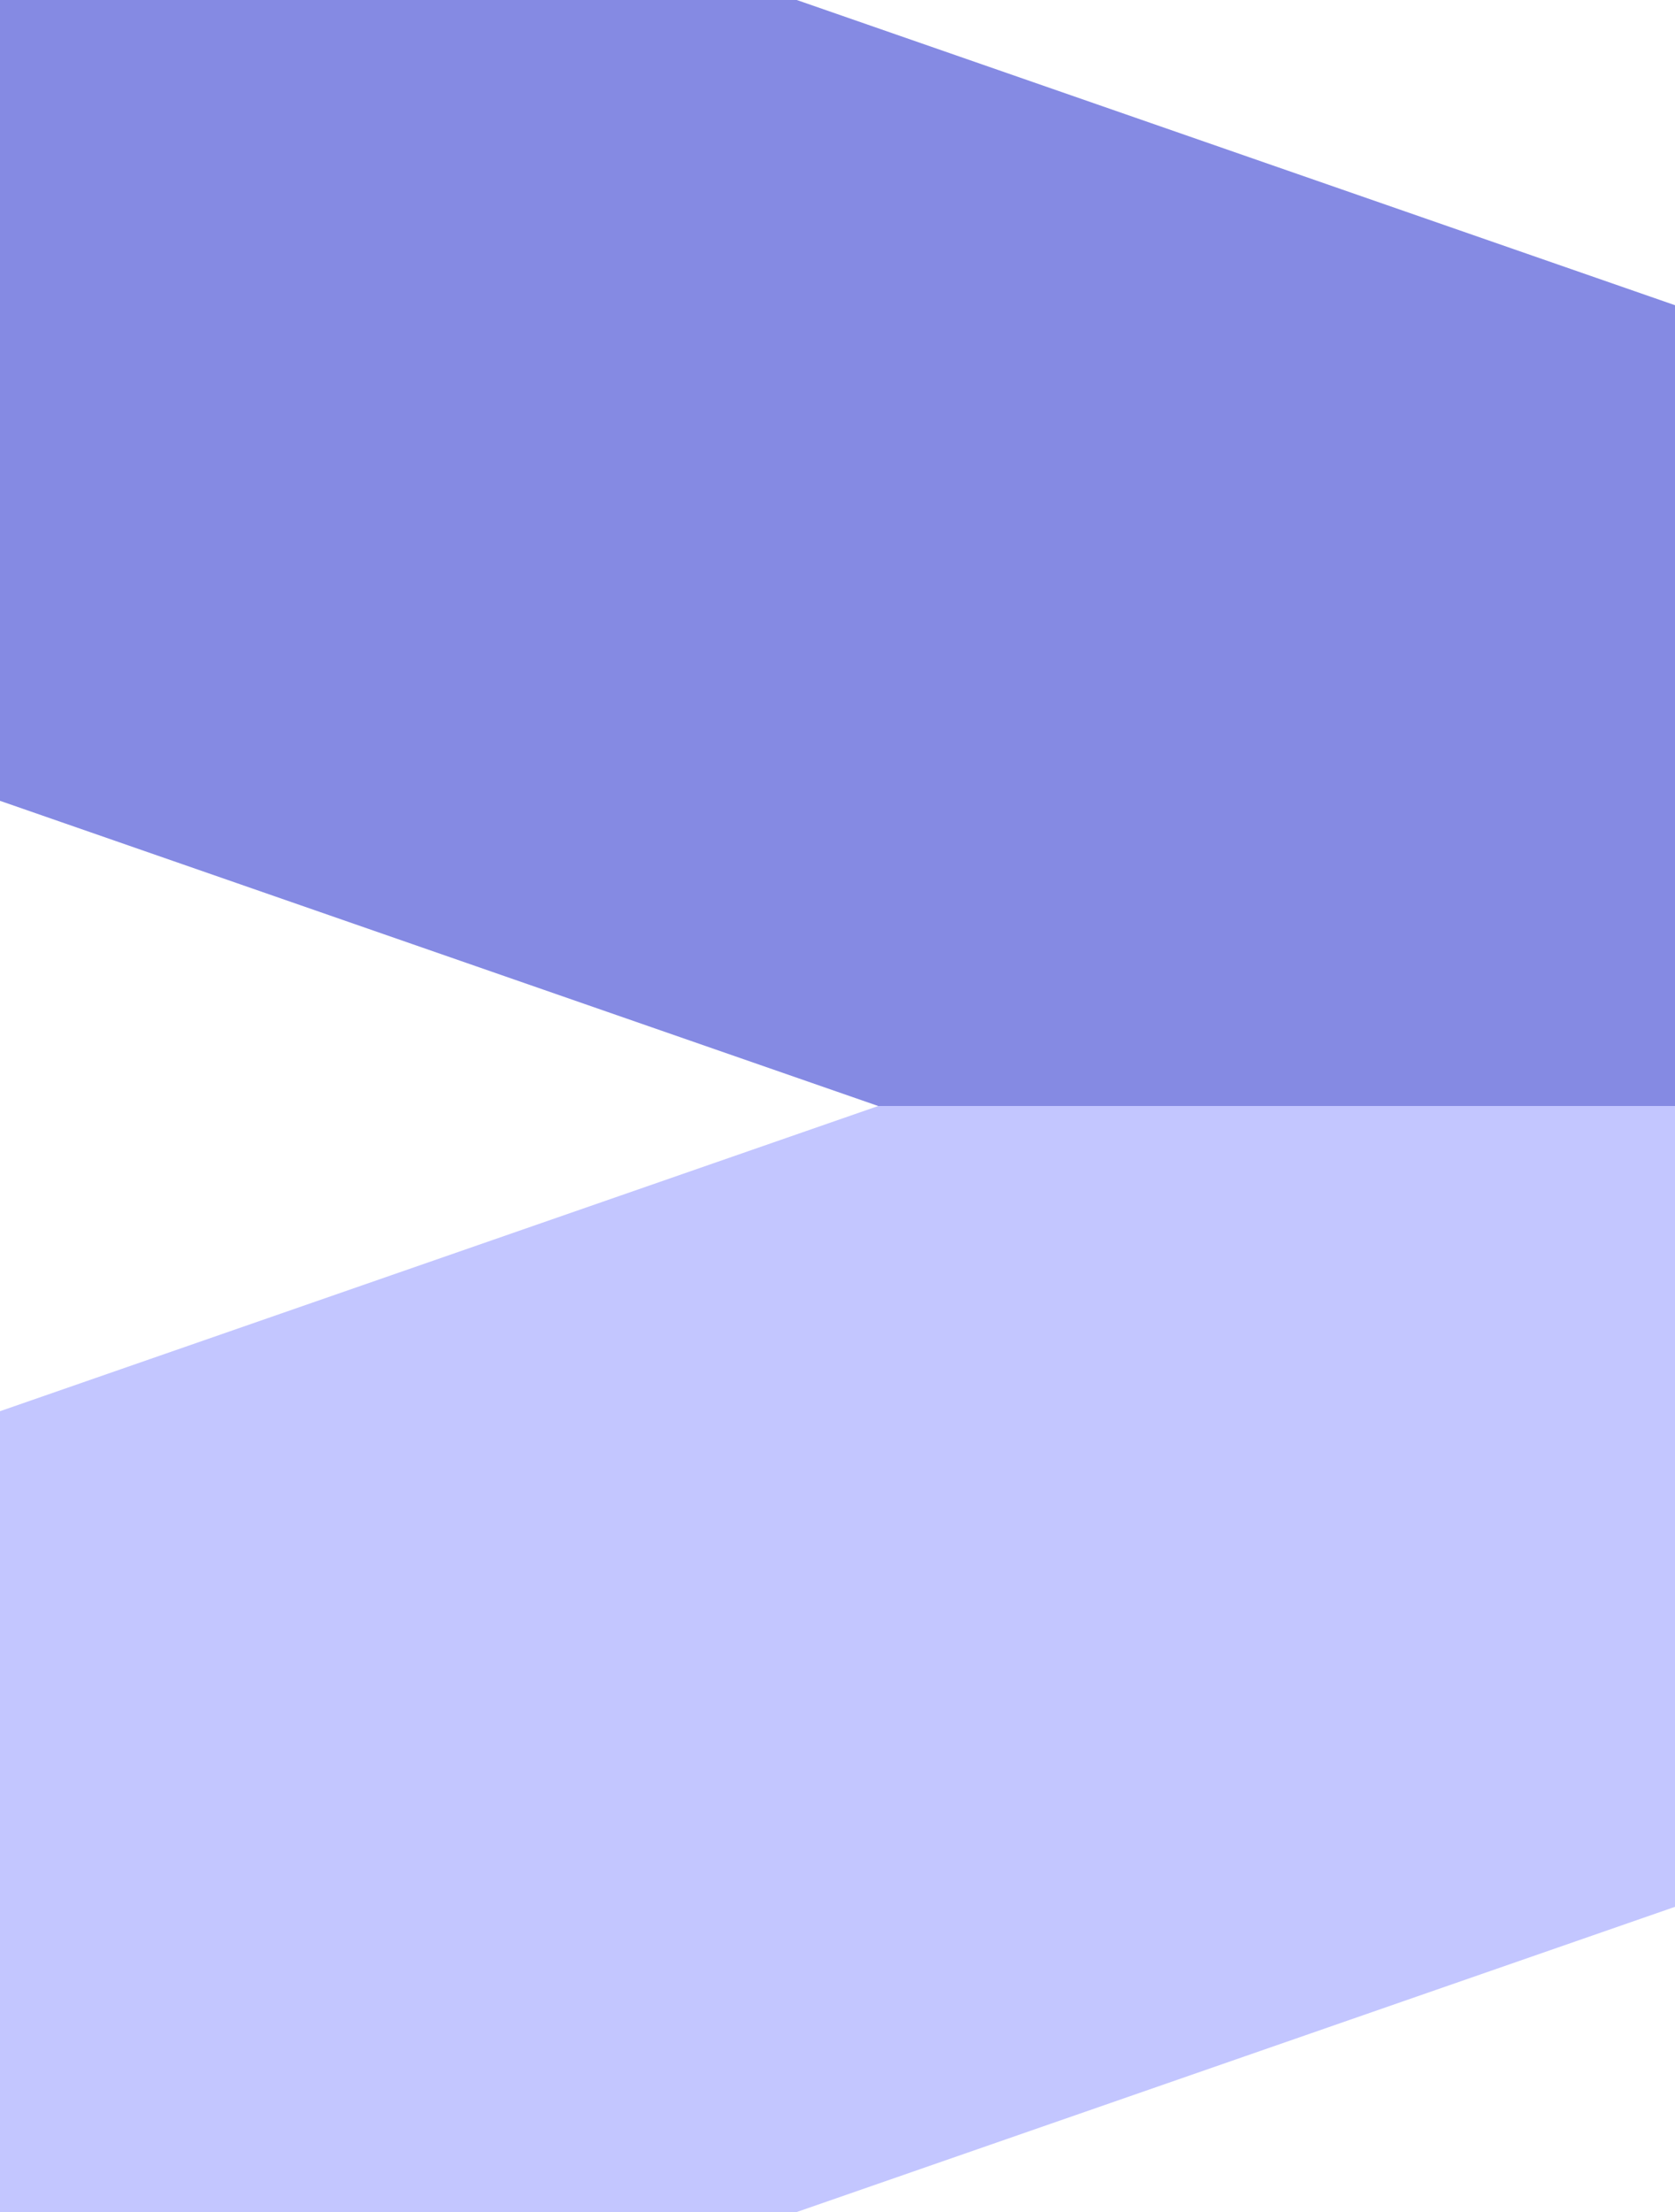 <svg xmlns="http://www.w3.org/2000/svg" id="cta-img1" width="100" height="132" viewBox="0 0 100 132">
    <defs>
        <style>
            .cls-1,.cls-2{fill:#c3c6ff;fill-rule:evenodd}.cls-2{fill:#858ae3}
        </style>
    </defs>
    <path id="Fill-16-path-Copy" d="M100-84.223v.01L47.568-66H0v-47.789L52.43-132H100z" class="cls-1" transform="rotate(180 50 0)"/>
    <path id="Fill-16-path-Copy-2" d="M100 18.223v-.01L47.568 0H0v47.789L52.43 66H100z" class="cls-2"/>
</svg>
